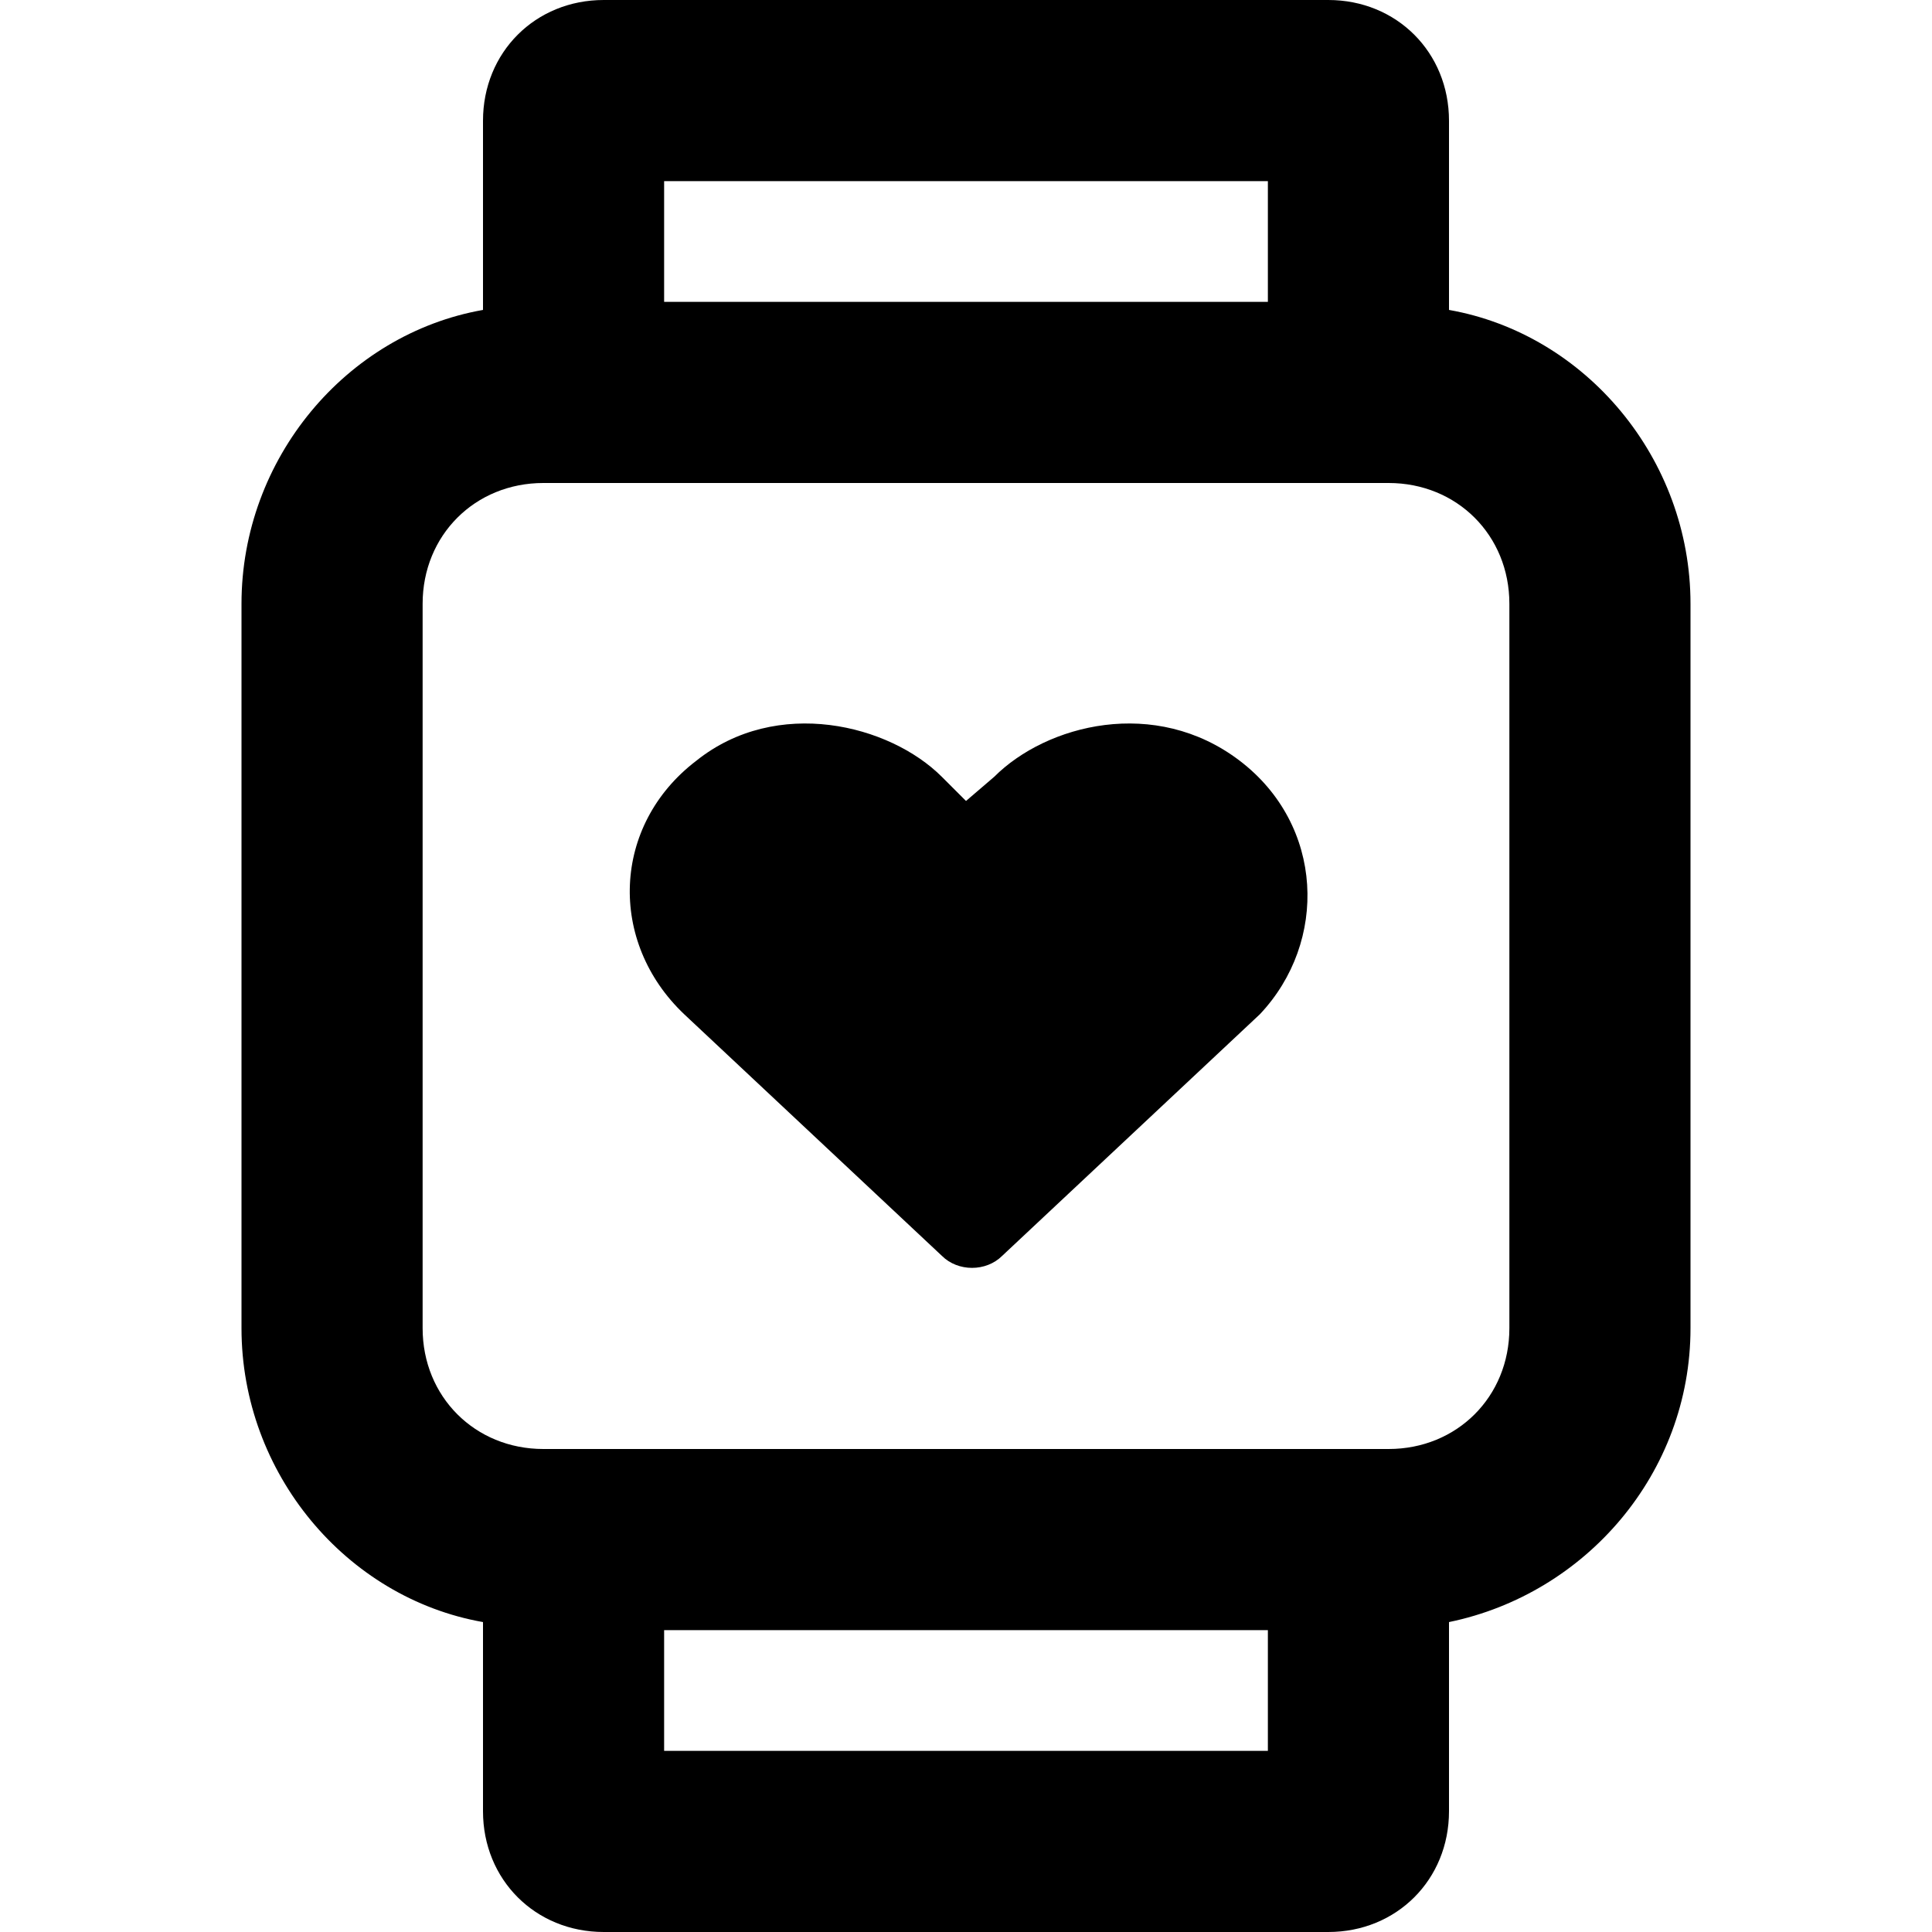 <svg enable-background="new 0 0 48 48" viewBox="0 0 48 48" xmlns="http://www.w3.org/2000/svg"><path d="m36 7.7v-4.7c0-1.7-1.3-3-3-3h-18c-1.7 0-3 1.3-3 3v4.7c-3.4.6-6 3.7-6 7.3v18c0 3.6 2.6 6.7 6 7.3v4.7c0 1.7 1.3 3 3 3h18c1.7 0 3-1.3 3-3v-4.7c3.4-.7 6-3.7 6-7.3v-18c0-3.6-2.6-6.7-6-7.3zm-19.5-3.2h15v3h-15zm15 39h-15v-3h15zm6-10.5c0 1.7-1.3 3-3 3h-21c-1.7 0-3-1.3-3-3v-18c0-1.7 1.3-3 3-3h21c1.7 0 3 1.3 3 3zm-6.7-14.1c-2.1-1.6-4.8-.9-6.1.4l-.7.6-.6-.6c-1.3-1.3-4.1-2-6.1-.4-2.1 1.6-2.2 4.5-.3 6.3l6.4 6c.4.4 1.1.4 1.5 0l6.4-6c1.7-1.8 1.6-4.7-.5-6.3z"/></svg>